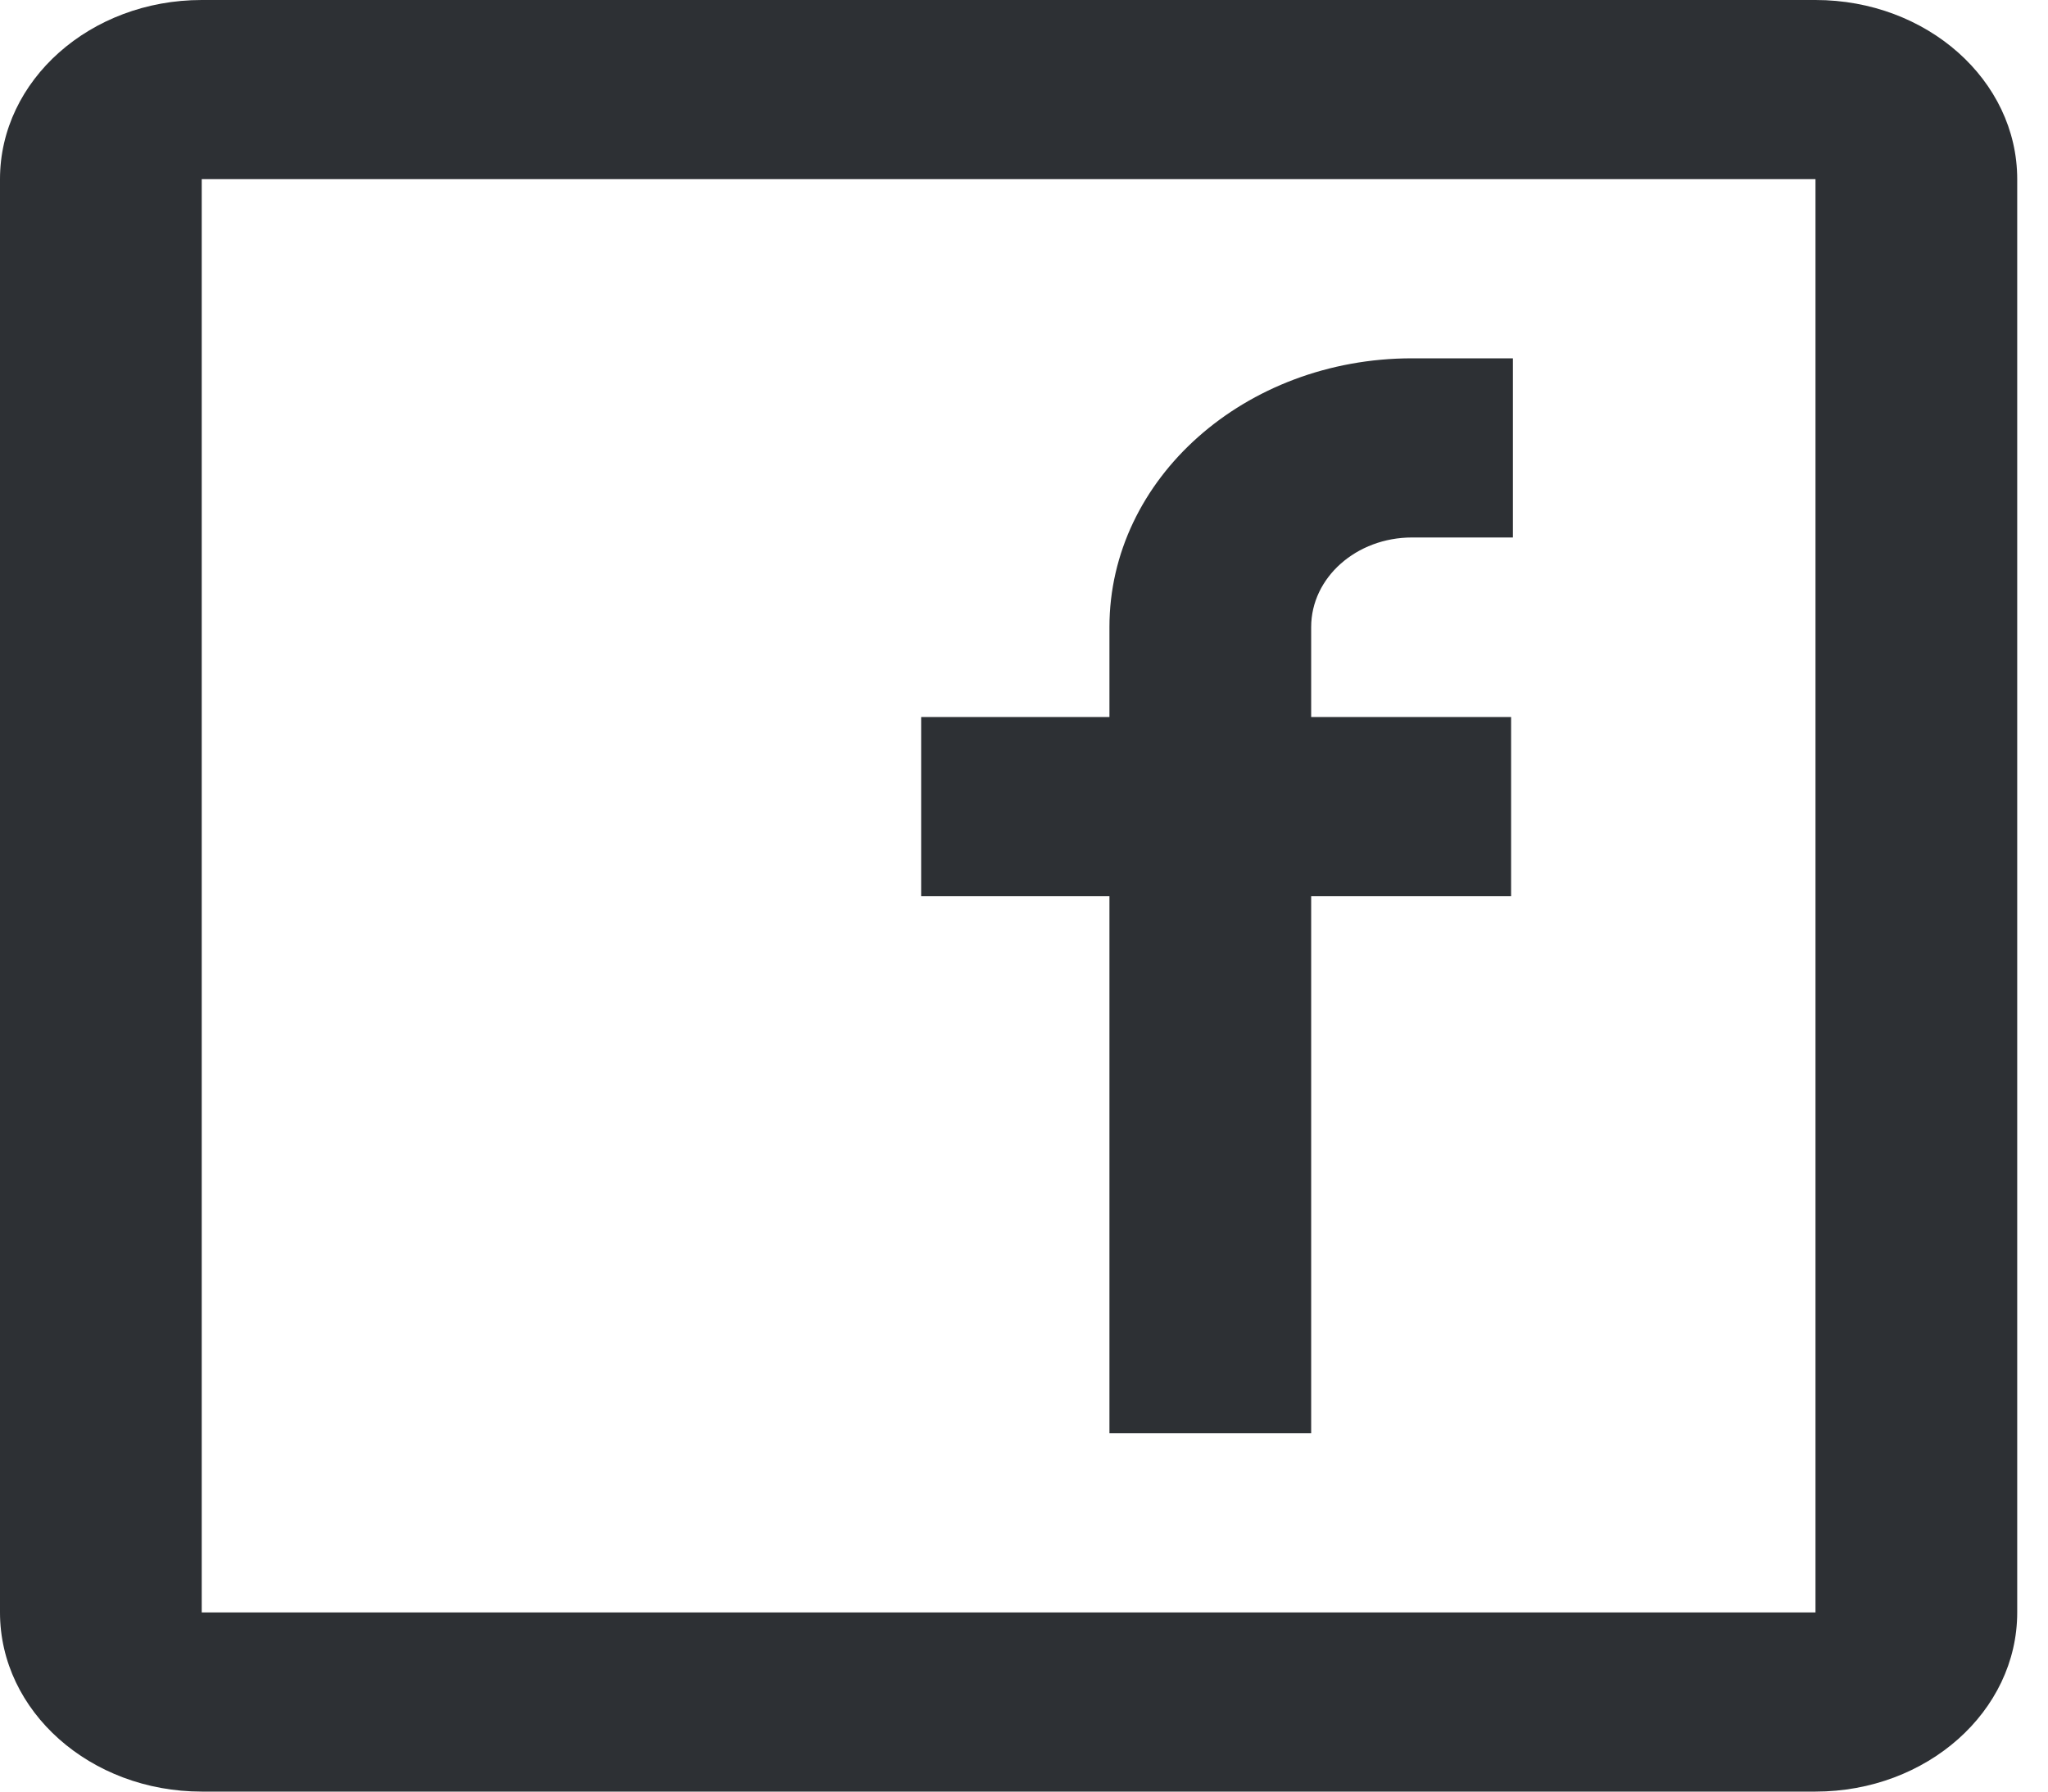 <svg width="32" height="28" viewBox="0 0 32 28" fill="none" xmlns="http://www.w3.org/2000/svg">
<path fill-rule="evenodd" clip-rule="evenodd" d="M3.152 0H28.367C30.108 0 31.519 1.254 31.519 2.8V25.2C31.519 26.746 30.108 28 28.367 28H3.152C1.411 28 0 26.746 0 25.2V2.8C0 1.254 1.411 0 3.152 0ZM3.152 2.8V25.2H28.367V2.8H3.152ZM14.393 14.006H17.335V22.4H20.487V14.006H23.611V11.206H20.487V9.8C20.487 9.027 21.193 8.4 22.063 8.4H23.639V5.6H22.063C19.452 5.6 17.335 7.48 17.335 9.8V11.206H14.393V14.006Z" fill="#2D3034"/>
</svg>

